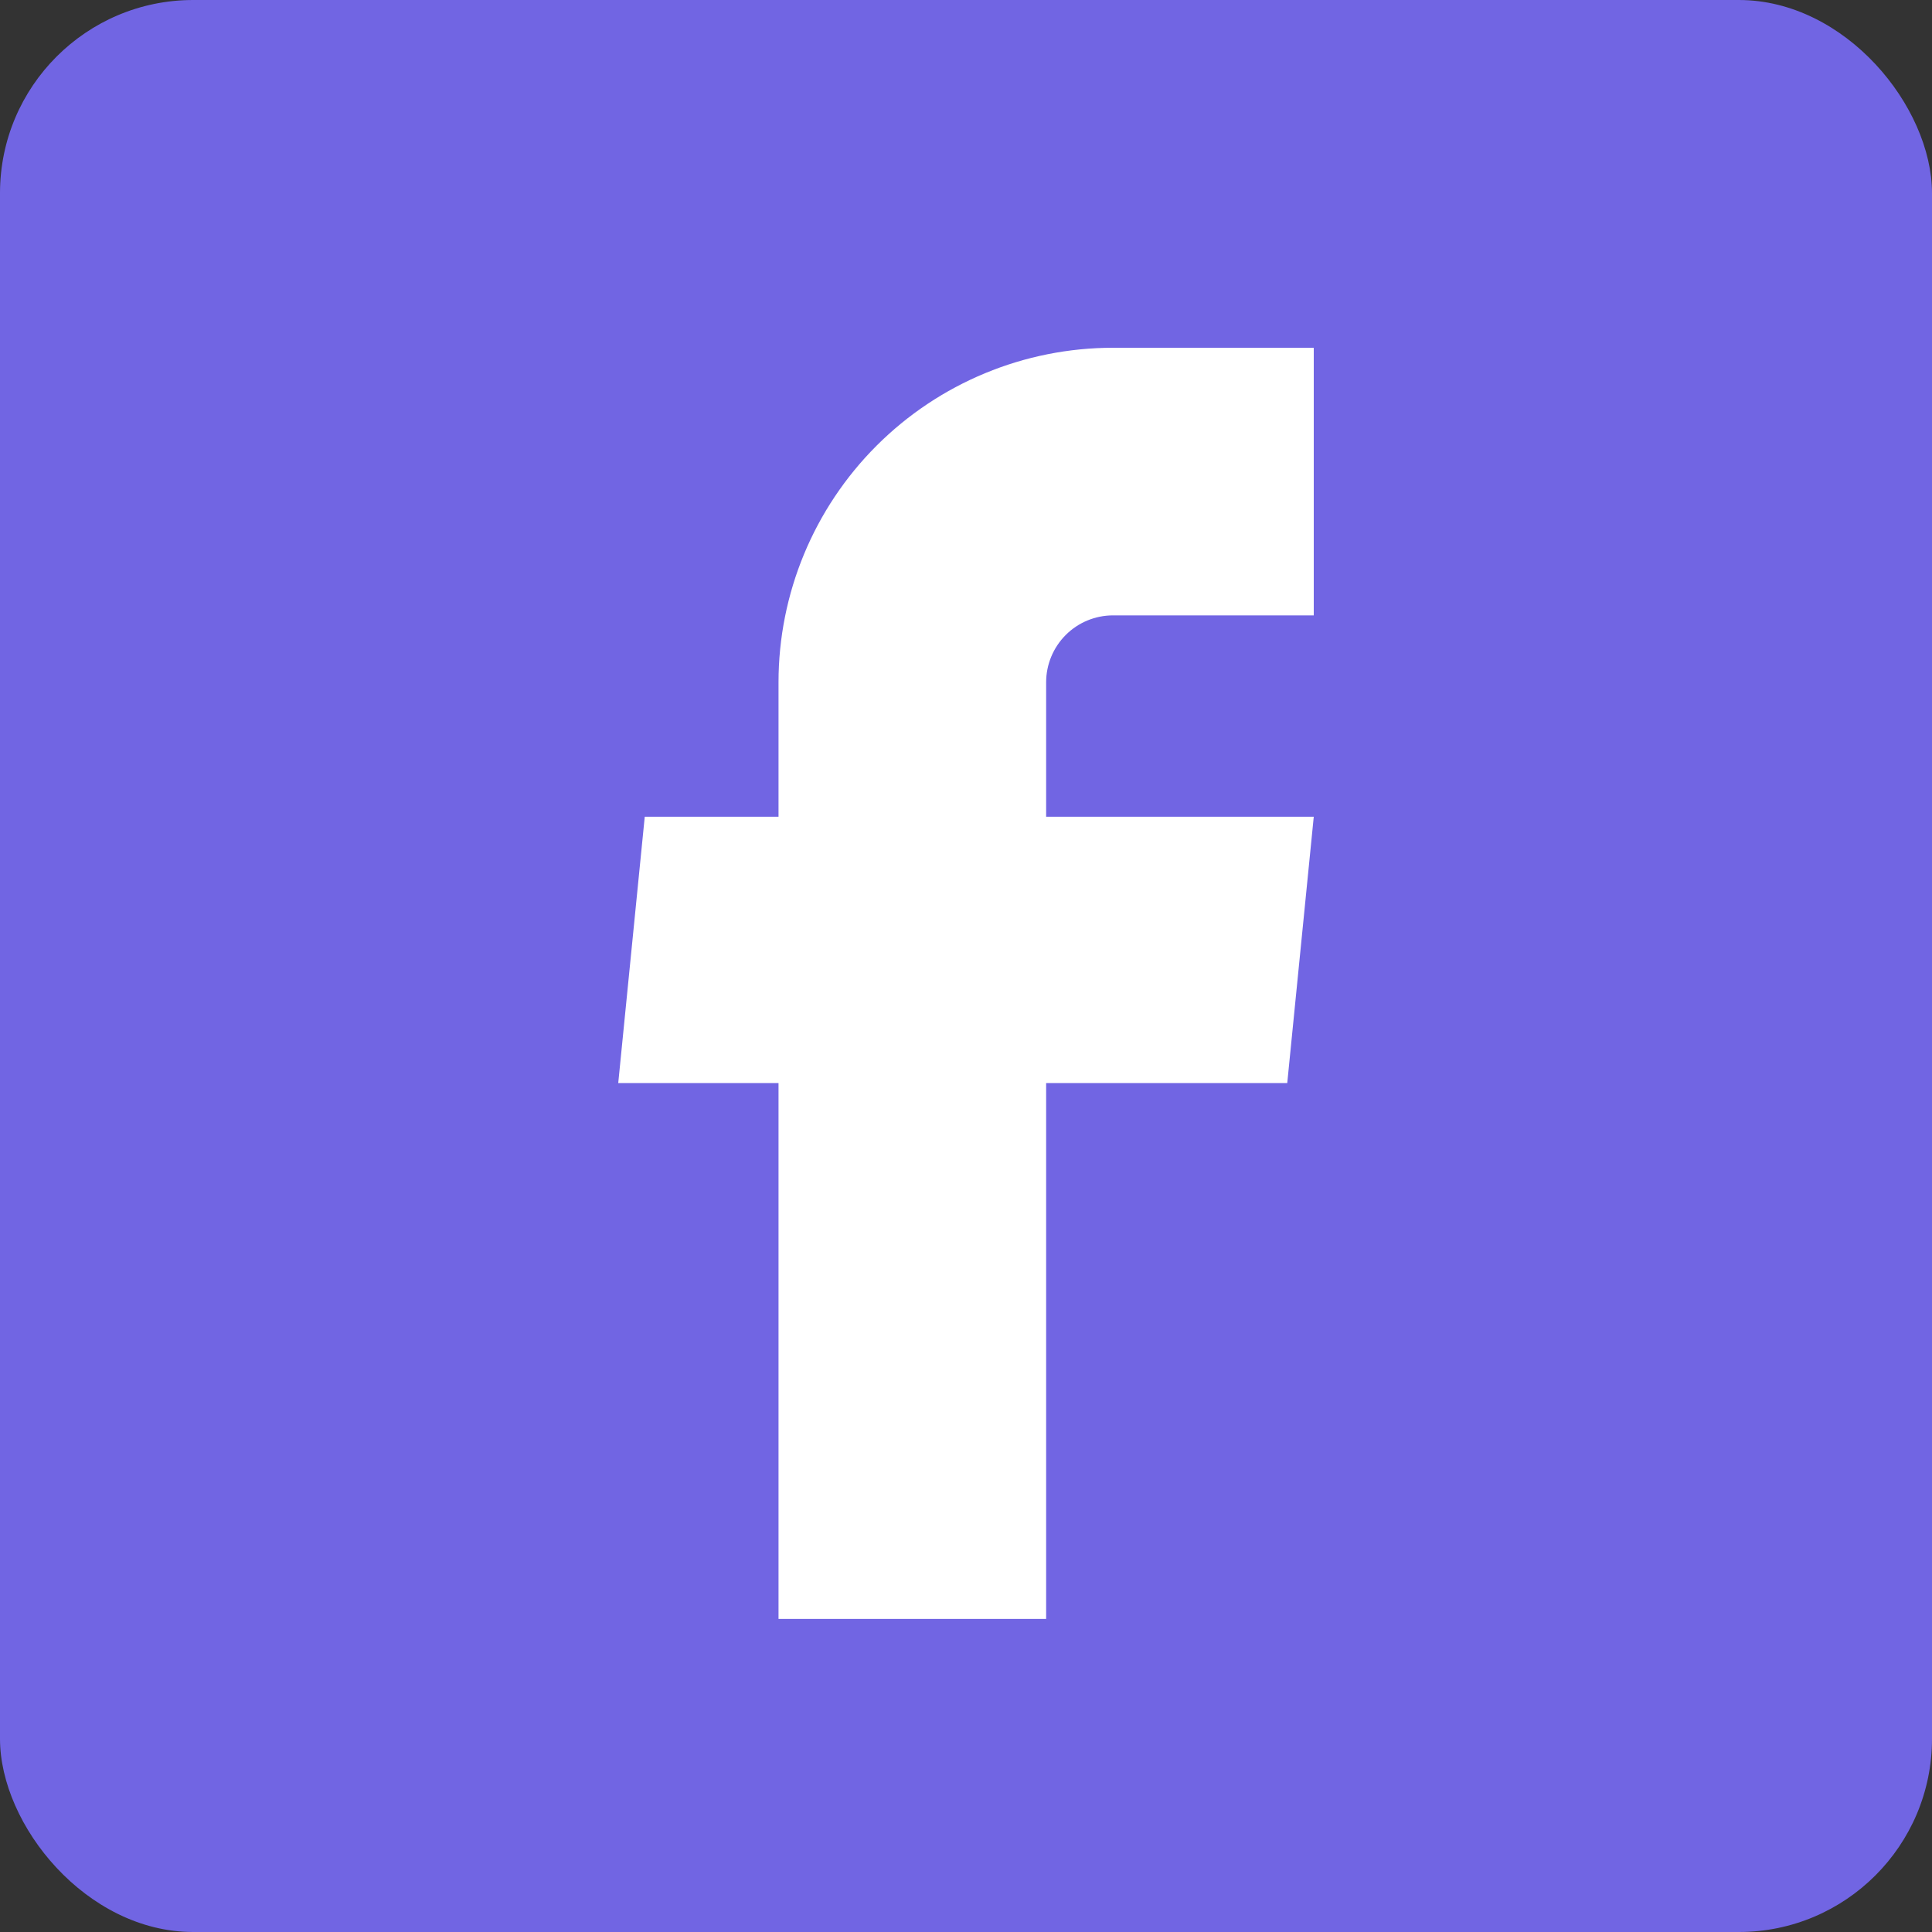 <svg width="50" height="50" viewBox="0 0 50 50" fill="none" xmlns="http://www.w3.org/2000/svg">
<rect x="0" y="0" width="50" height="50" fill="#333333" stroke="none"/>
<rect width="50" height="50" rx="5" fill="#7165E3"/>
<path d="M20.148 41.897H27.074V28.029H33.314L34 21.137H27.074V17.657C27.074 17.198 27.257 16.758 27.581 16.433C27.906 16.108 28.346 15.926 28.806 15.926H34V9H28.806C26.51 9 24.308 9.912 22.684 11.536C21.061 13.159 20.148 15.361 20.148 17.657V21.137H16.686L16 28.029H20.148V41.897Z" fill="white"/>
</svg>
